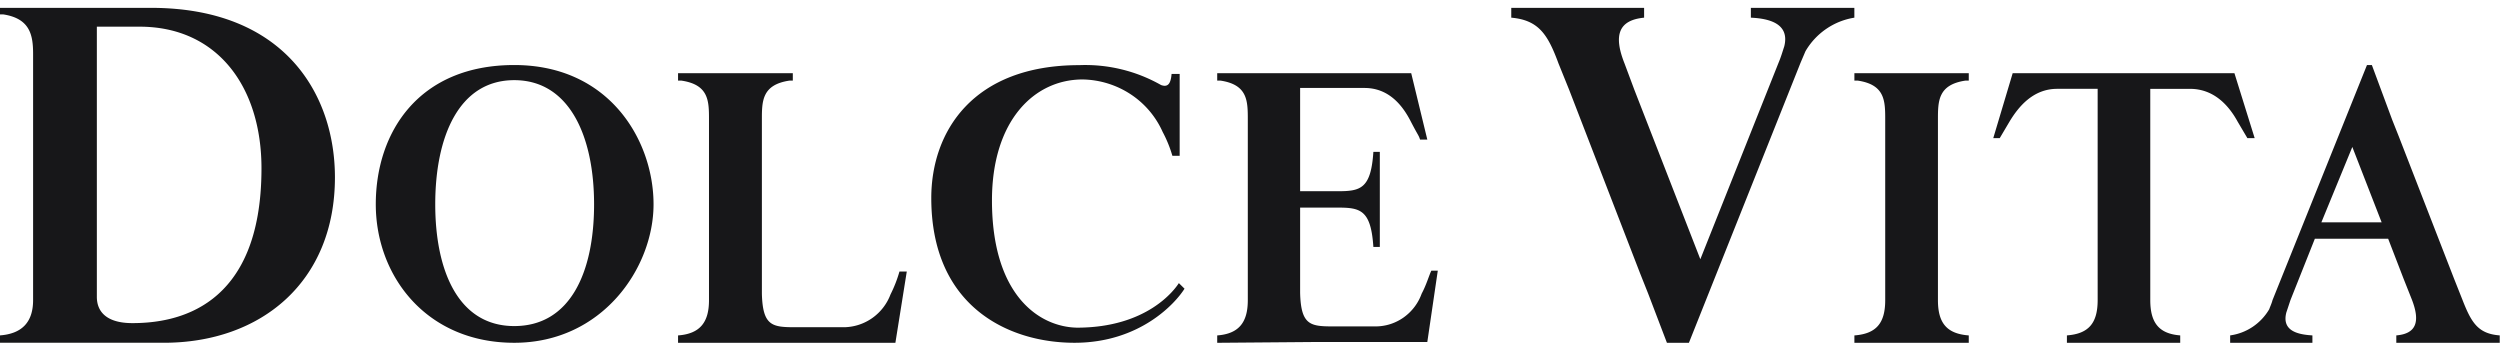 <svg width="223" height="31" viewBox="0 0 223 31" fill="none" xmlns="http://www.w3.org/2000/svg"><path fill-rule="evenodd" clip-rule="evenodd" d="M2.952 24.95v1.827c0 1.972-1.008 2.994-2.952 3.14v.658h14.614c8.639 0 15.262-5.405 15.262-14.755C29.876 8.442 25.412.7 13.462.7H0v.584h.288c2.376.365 2.664 1.826 2.664 3.506v20.16zM8.639 4.57V2.38h3.815c6.911 0 10.87 5.332 10.87 12.636 0 12.564-7.702 13.806-11.518 13.806-2.303 0-3.167-1.023-3.167-2.338V4.571zm54.893 26.008h16.337l1.016-6.36h-.653a11.45 11.45 0 01-.799 2.047 4.528 4.528 0 01-1.623 2.102 4.482 4.482 0 01-2.515.822H71.01c-2.106 0-2.977-.073-3.05-2.997V10.697c0-1.68 0-3.142 2.469-3.508h.29v-.658H60.482v.658h.29c2.47.365 2.47 1.827 2.47 3.508v16.08c0 1.973-.8 2.997-2.76 3.143v.658h3.05zM33.52 18.224c0 6.389 4.505 12.352 12.352 12.352 7.846 0 12.424-6.673 12.424-12.352 0-5.68-3.924-12.423-12.424-12.423S33.52 11.764 33.52 18.224zm5.304 0c0-6.034 2.107-11.074 7.048-11.074 4.94 0 7.12 5.04 7.12 11.074s-2.107 10.861-7.12 10.861-7.048-4.97-7.048-10.861zm66.402-11.632h-.721c-.073.922-.361 1.206-.939.993a13.677 13.677 0 00-7.289-1.774c-9.526 0-13.207 5.96-13.207 11.85 0 9.722 6.929 12.915 12.774 12.915 5.846 0 9.021-3.548 9.815-4.825l-.505-.497c-.361.568-2.814 3.974-9.093 3.974-3.392-.071-7.578-2.91-7.578-11.354 0-7.096 3.753-10.786 8.083-10.786a8.034 8.034 0 014.272 1.31 7.84 7.84 0 012.873 3.374c.362.678.652 1.391.866 2.128h.649V6.592zm12.253 23.913h9.837l.934-6.36h-.575c-.215.44-.431 1.243-.862 2.047a4.442 4.442 0 01-1.596 2.115 4.326 4.326 0 01-2.496.809h-3.734c-2.083 0-2.944-.073-3.016-2.997v-7.601h3.375c2.01 0 2.944.22 3.159 3.508h.575v-8.478h-.575c-.215 3.289-1.149 3.508-3.159 3.508h-3.375v-9.21h5.744c2.154 0 3.375 1.536 4.093 2.924.718 1.39.718 1.243.862 1.681h.646l-1.436-5.92h-17.305v.658h.287c2.442.365 2.442 1.827 2.442 3.508v16.08c0 1.973-.79 2.997-2.729 3.143v.658l8.904-.073zm50.682-5.555v1.827c0 2.046-.795 2.997-2.749 3.143v.658h10.202v-.658c-1.954-.146-2.75-1.097-2.75-3.143v-16.08c0-1.68 0-3.142 2.46-3.508h.29v-.658h-10.202v.658h.29c2.459.365 2.459 1.827 2.459 3.508V24.95zm18.95-.017v1.832c0 2.053-.794 3.006-2.743 3.153v.66h10.107v-.66c-1.877-.147-2.671-1.1-2.671-3.153V7.925h3.537c2.238 0 3.538 1.612 4.26 2.932l.866 1.466h.65l-1.805-5.792h-19.781l-1.732 5.792h.577l.867-1.466c.794-1.32 2.093-2.933 4.259-2.933h3.609v17.009zm27.293-.058l.726 1.828c.799 2.046.363 3.069-1.38 3.215v.658h9.226v-.658c-1.961-.146-2.543-1.17-3.342-3.215l-.726-1.828-4.94-12.716-.581-1.462-1.817-4.896h-.436l-8.427 20.974c-.072.293-.218.585-.29.805a4.82 4.82 0 01-1.476 1.572 4.778 4.778 0 01-2.011.766v.658h7.337v-.658c-1.235-.073-2.761-.365-2.325-2.046l.364-1.096 2.179-5.482h6.538l1.381 3.581zm-7.338-5.042l2.761-6.724 2.615 6.724h-5.376zM145.782 8.004l-.873-2.338c-1.017-2.556-.509-3.871 1.745-4.09V.699h-11.849v.877c2.471.219 3.271 1.534 4.216 4.09l.945 2.338 6.324 16.362.727 1.826 1.672 4.383h1.963l9.959-24.982.436-1.022a6.207 6.207 0 011.847-1.99 6.16 6.16 0 012.515-1.005V.699h-9.232v.877c1.599.073 3.489.511 2.98 2.556-.145.439-.29.95-.508 1.461l-6.979 17.531-5.888-15.12z" fill="#171719"/></svg>